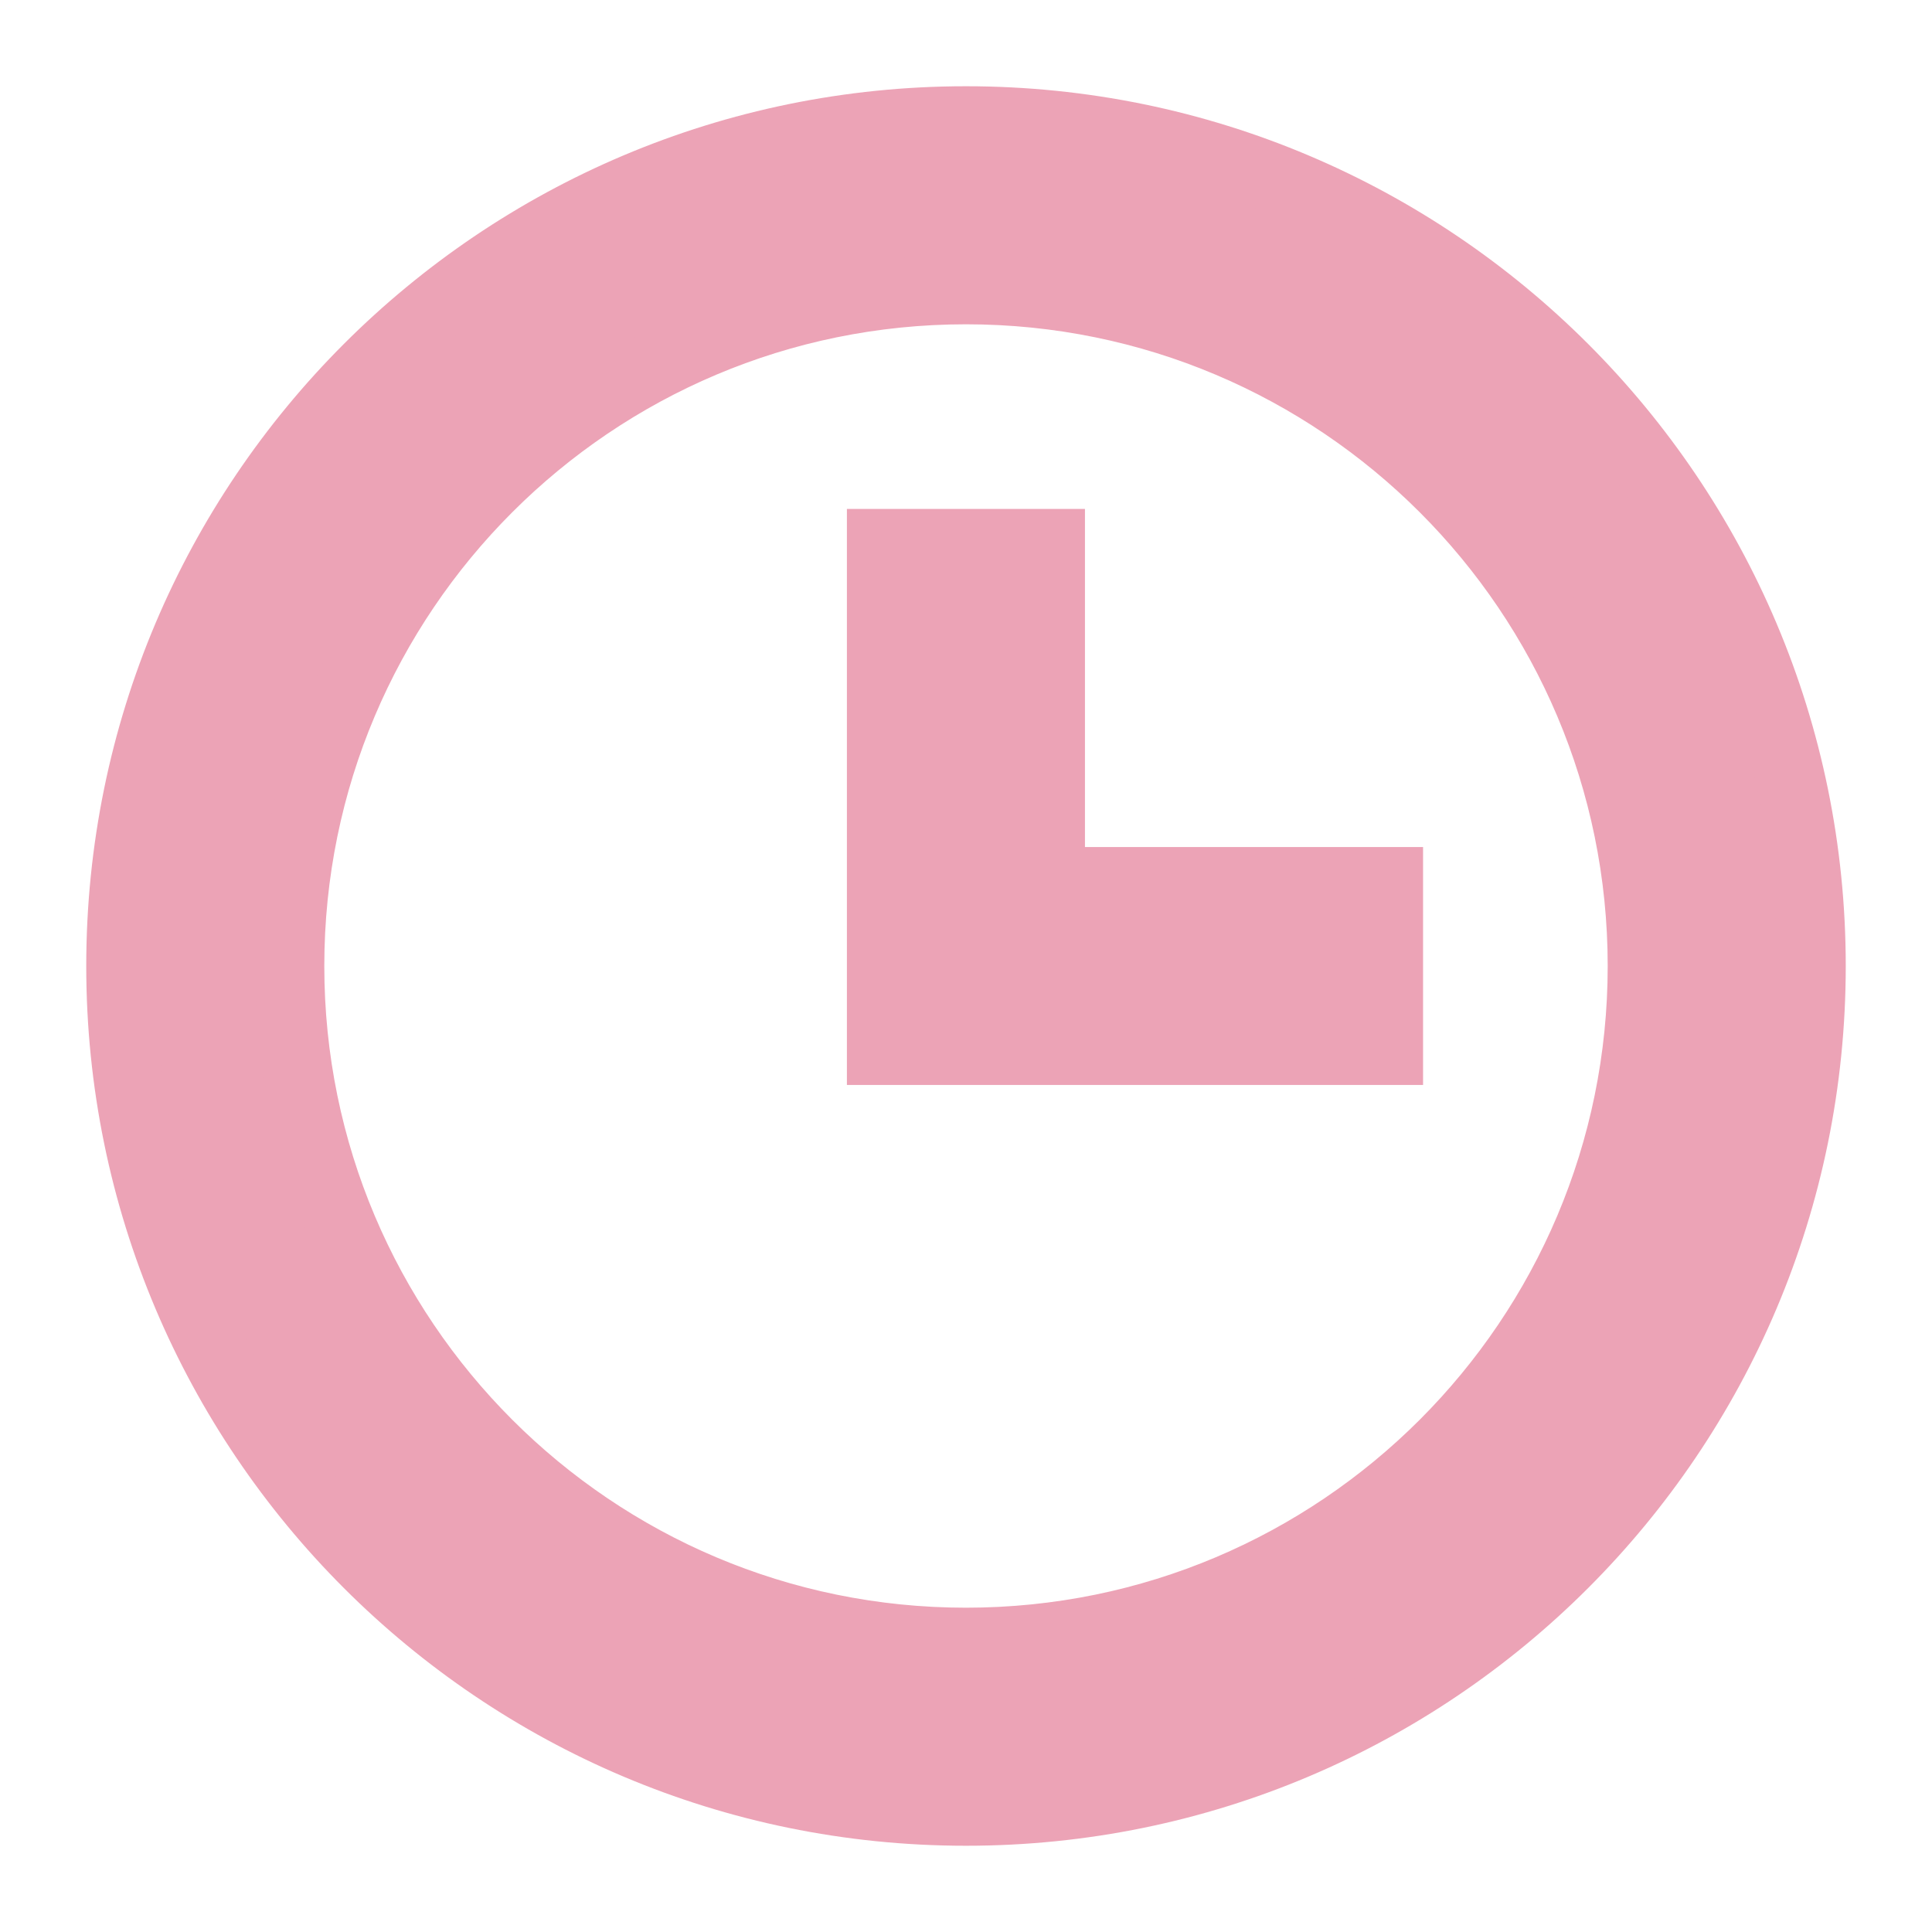 <svg width="14" height="14" viewBox="0 0 14 14" fill="none" xmlns="http://www.w3.org/2000/svg">
<path d="M7.612 6.388H10.062V7.612H6.387V3.938H7.612V6.388Z" fill="#ECA3B6" stroke="#ECA3B6" stroke-width="0.5"/>
<path fill-rule="evenodd" clip-rule="evenodd" d="M0.875 7C0.875 3.617 3.617 0.875 7 0.875C10.383 0.875 13.125 3.617 13.125 7C13.125 10.383 10.383 13.125 7 13.125C3.617 13.125 0.875 10.383 0.875 7ZM7 2.1C4.294 2.1 2.1 4.294 2.1 7C2.1 9.706 4.294 11.9 7 11.9C9.706 11.9 11.9 9.706 11.9 7C11.9 4.294 9.706 2.1 7 2.1Z" fill="#ECA3B6" stroke="#ECA3B6" stroke-width="0.5"/>
</svg>
